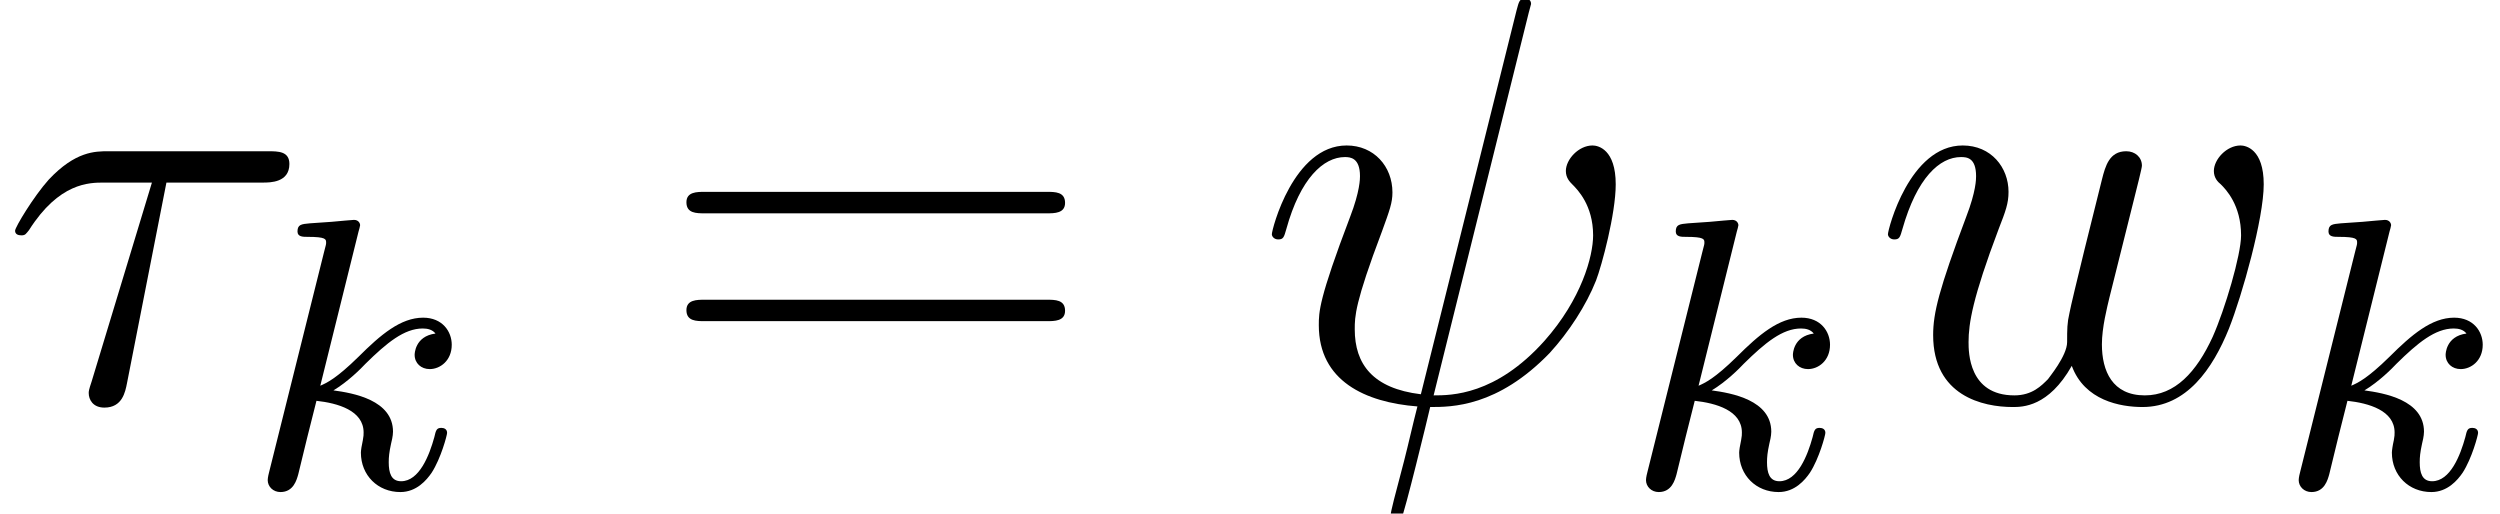 <?xml version='1.0'?>
<!-- This file was generated by dvisvgm 1.9.2 -->
<svg height='10.587pt' version='1.1' viewBox='207.042 84.581 51.539 10.587' width='51.539pt' xmlns='http://www.w3.org/2000/svg' xmlns:xlink='http://www.w3.org/1999/xlink'>
<defs>
<path d='M2.327 -5.292C2.335 -5.308 2.359 -5.412 2.359 -5.42C2.359 -5.46 2.327 -5.531 2.232 -5.531C2.2 -5.531 1.953 -5.507 1.769 -5.491L1.323 -5.46C1.148 -5.444 1.068 -5.436 1.068 -5.292C1.068 -5.181 1.18 -5.181 1.275 -5.181C1.658 -5.181 1.658 -5.133 1.658 -5.061C1.658 -5.037 1.658 -5.021 1.618 -4.878L0.486 -0.343C0.454 -0.223 0.454 -0.175 0.454 -0.167C0.454 -0.032 0.566 0.08 0.717 0.08C0.988 0.08 1.052 -0.175 1.084 -0.287C1.164 -0.622 1.371 -1.466 1.459 -1.801C1.897 -1.753 2.431 -1.602 2.431 -1.148C2.431 -1.108 2.431 -1.068 2.415 -0.988C2.391 -0.885 2.375 -0.773 2.375 -0.733C2.375 -0.263 2.726 0.08 3.188 0.08C3.523 0.08 3.73 -0.167 3.834 -0.319C4.025 -0.614 4.152 -1.092 4.152 -1.14C4.152 -1.219 4.089 -1.243 4.033 -1.243C3.937 -1.243 3.921 -1.196 3.889 -1.052C3.786 -0.677 3.579 -0.143 3.204 -0.143C2.997 -0.143 2.949 -0.319 2.949 -0.534C2.949 -0.638 2.957 -0.733 2.997 -0.917C3.005 -0.948 3.037 -1.076 3.037 -1.164C3.037 -1.817 2.216 -1.961 1.809 -2.016C2.104 -2.192 2.375 -2.463 2.471 -2.566C2.909 -2.997 3.268 -3.292 3.65 -3.292C3.754 -3.292 3.85 -3.268 3.913 -3.188C3.483 -3.132 3.483 -2.758 3.483 -2.75C3.483 -2.574 3.618 -2.455 3.794 -2.455C4.009 -2.455 4.248 -2.63 4.248 -2.957C4.248 -3.228 4.057 -3.515 3.658 -3.515C3.196 -3.515 2.782 -3.164 2.327 -2.71C1.865 -2.256 1.666 -2.168 1.538 -2.112L2.327 -5.292Z' id='g0-107'/>
<path d='M3.431 -4.507H5.416C5.571 -4.507 5.966 -4.507 5.966 -4.89C5.966 -5.153 5.738 -5.153 5.523 -5.153H2.236C1.961 -5.153 1.554 -5.153 1.004 -4.567C0.693 -4.22 0.311 -3.587 0.311 -3.515S0.371 -3.419 0.442 -3.419C0.526 -3.419 0.538 -3.455 0.598 -3.527C1.219 -4.507 1.841 -4.507 2.14 -4.507H3.132L1.889 -0.406C1.829 -0.227 1.829 -0.203 1.829 -0.167C1.829 -0.036 1.913 0.132 2.152 0.132C2.523 0.132 2.582 -0.191 2.618 -0.371L3.431 -4.507Z' id='g1-28'/>
<path d='M5.619 -8.01C5.619 -8.022 5.667 -8.177 5.667 -8.189C5.667 -8.297 5.571 -8.297 5.535 -8.297C5.428 -8.297 5.416 -8.237 5.368 -8.058L3.395 -0.143C2.403 -0.263 2.032 -0.765 2.032 -1.482C2.032 -1.745 2.032 -2.02 2.594 -3.503C2.75 -3.933 2.809 -4.089 2.809 -4.304C2.809 -4.842 2.427 -5.272 1.865 -5.272C0.765 -5.272 0.323 -3.539 0.323 -3.443C0.323 -3.395 0.371 -3.335 0.454 -3.335C0.562 -3.335 0.574 -3.383 0.622 -3.551C0.909 -4.591 1.387 -5.033 1.829 -5.033C1.937 -5.033 2.14 -5.021 2.14 -4.639C2.14 -4.591 2.14 -4.328 1.937 -3.802C1.291 -2.104 1.291 -1.841 1.291 -1.566C1.291 -0.418 2.248 0.024 3.324 0.108C3.228 0.478 3.144 0.861 3.049 1.231C2.857 1.949 2.774 2.283 2.774 2.331C2.774 2.439 2.869 2.439 2.905 2.439C2.929 2.439 2.977 2.439 3.001 2.391C3.049 2.343 3.539 0.335 3.587 0.12C4.029 0.12 4.973 0.12 6.049 -0.992C6.444 -1.423 6.802 -1.973 7.006 -2.487C7.125 -2.798 7.412 -3.862 7.412 -4.471C7.412 -5.189 7.054 -5.272 6.934 -5.272C6.647 -5.272 6.384 -4.985 6.384 -4.746C6.384 -4.603 6.468 -4.519 6.516 -4.471C6.623 -4.364 6.946 -4.041 6.946 -3.419C6.946 -2.989 6.707 -2.104 5.942 -1.243C4.937 -0.12 4.017 -0.12 3.658 -0.12L5.619 -8.01Z' id='g1-32'/>
<path d='M4.113 -0.729C4.376 -0.012 5.117 0.12 5.571 0.12C6.48 0.12 7.018 -0.669 7.352 -1.494C7.627 -2.188 8.07 -3.766 8.07 -4.471C8.07 -5.2 7.699 -5.272 7.592 -5.272C7.305 -5.272 7.042 -4.985 7.042 -4.746C7.042 -4.603 7.125 -4.519 7.185 -4.471C7.293 -4.364 7.603 -4.041 7.603 -3.419C7.603 -3.013 7.269 -1.889 7.018 -1.327C6.683 -0.598 6.241 -0.12 5.619 -0.12C4.949 -0.12 4.734 -0.622 4.734 -1.172C4.734 -1.518 4.842 -1.937 4.89 -2.14L5.392 -4.148C5.452 -4.388 5.559 -4.806 5.559 -4.854C5.559 -5.033 5.416 -5.153 5.236 -5.153C4.89 -5.153 4.806 -4.854 4.734 -4.567C4.615 -4.101 4.113 -2.08 4.065 -1.817C4.017 -1.614 4.017 -1.482 4.017 -1.219C4.017 -0.933 3.634 -0.478 3.622 -0.454C3.491 -0.323 3.3 -0.12 2.929 -0.12C1.985 -0.12 1.985 -1.016 1.985 -1.219C1.985 -1.602 2.068 -2.128 2.606 -3.551C2.75 -3.921 2.809 -4.077 2.809 -4.316C2.809 -4.818 2.451 -5.272 1.865 -5.272C0.765 -5.272 0.323 -3.539 0.323 -3.443C0.323 -3.395 0.371 -3.335 0.454 -3.335C0.562 -3.335 0.574 -3.383 0.622 -3.551C0.921 -4.603 1.387 -5.033 1.829 -5.033C1.949 -5.033 2.14 -5.021 2.14 -4.639C2.14 -4.579 2.14 -4.328 1.937 -3.802C1.375 -2.307 1.255 -1.817 1.255 -1.363C1.255 -0.108 2.283 0.12 2.893 0.12C3.096 0.12 3.634 0.12 4.113 -0.729Z' id='g1-119'/>
<path d='M8.07 -3.873C8.237 -3.873 8.452 -3.873 8.452 -4.089C8.452 -4.316 8.249 -4.316 8.07 -4.316H1.028C0.861 -4.316 0.646 -4.316 0.646 -4.101C0.646 -3.873 0.849 -3.873 1.028 -3.873H8.07ZM8.07 -1.65C8.237 -1.65 8.452 -1.65 8.452 -1.865C8.452 -2.092 8.249 -2.092 8.07 -2.092H1.028C0.861 -2.092 0.646 -2.092 0.646 -1.877C0.646 -1.65 0.849 -1.65 1.028 -1.65H8.07Z' id='g2-61'/>
</defs>
<g id='page1'>
<use x='207.042' xlink:href='#g1-28' y='92.852'/>
<use x='212.107' xlink:href='#g0-107' y='94.645'/>
<use x='220.547' xlink:href='#g2-61' y='92.852'/>
<use x='232.939' xlink:href='#g1-32' y='92.852'/>
<use x='240.521' xlink:href='#g0-107' y='94.645'/>
<use x='245.64' xlink:href='#g1-119' y='92.852'/>
<use x='253.977' xlink:href='#g0-107' y='94.645'/>
</g>
</svg>
